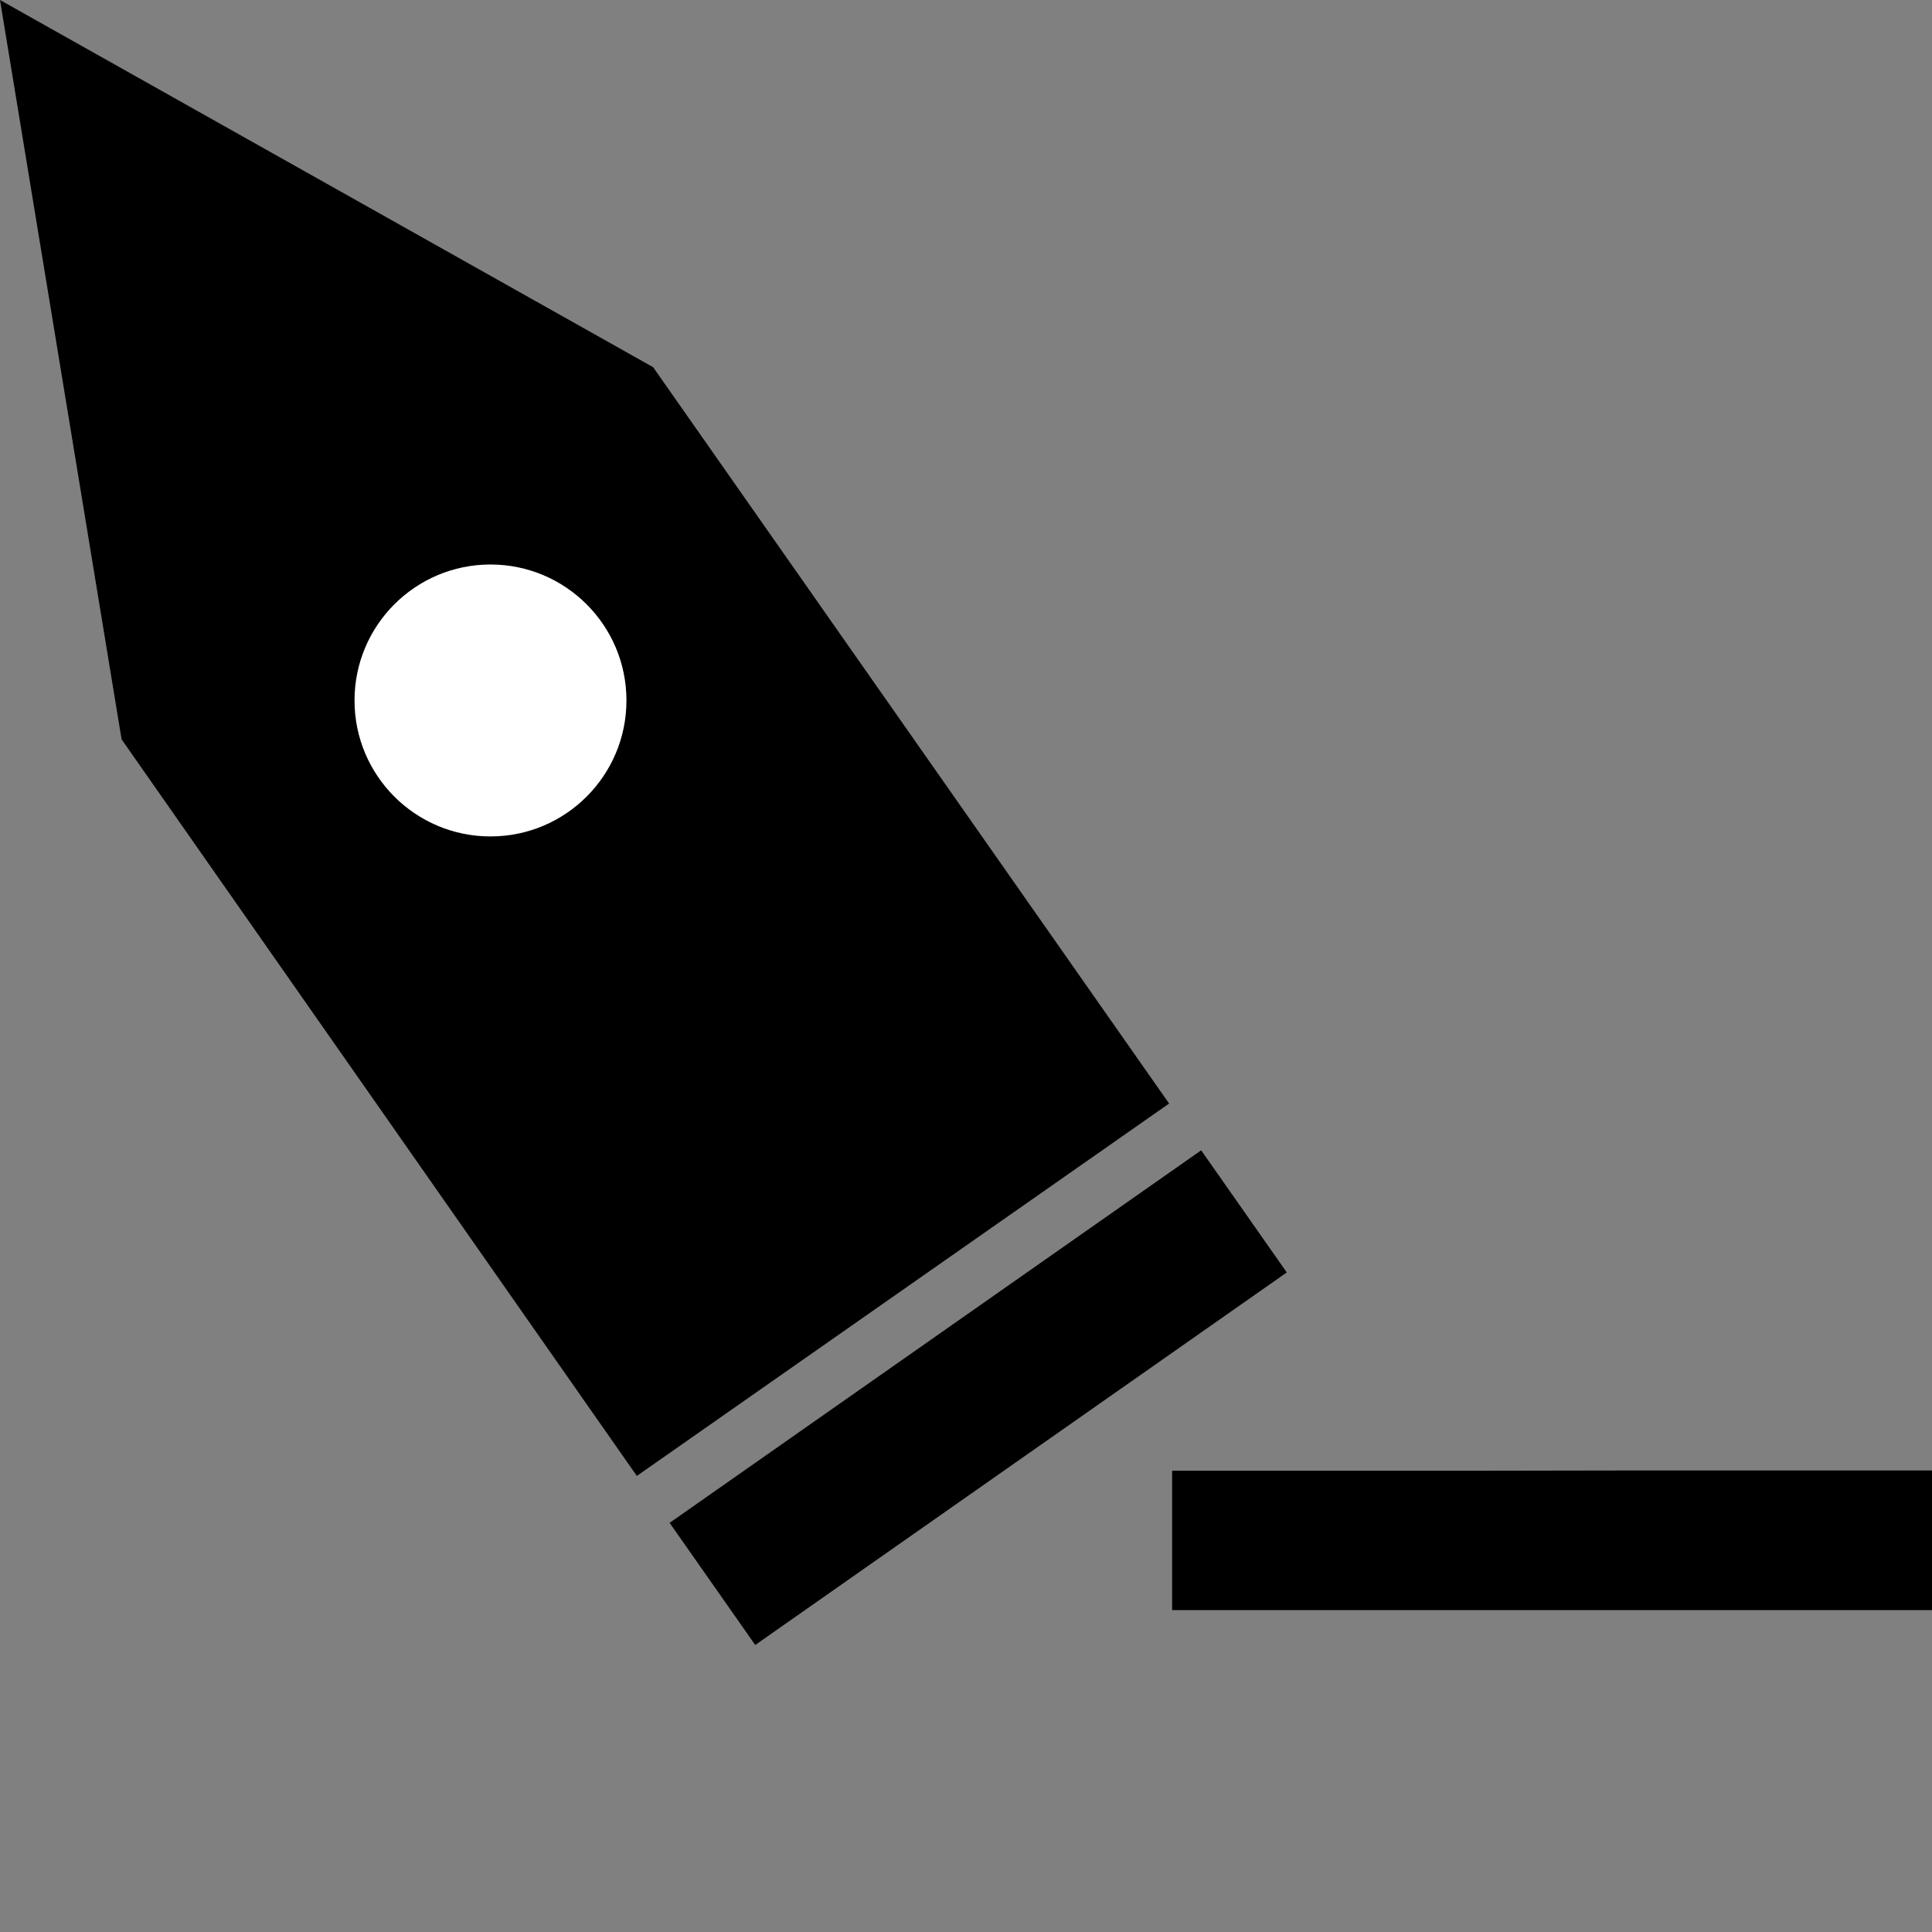 <?xml version="1.0" encoding="utf-8"?>
<!-- Generator: Adobe Illustrator 16.0.0, SVG Export Plug-In . SVG Version: 6.00 Build 0)  -->
<!DOCTYPE svg PUBLIC "-//W3C//DTD SVG 1.1//EN" "http://www.w3.org/Graphics/SVG/1.1/DTD/svg11.dtd">
<svg version="1.1" id="レイヤー_1" xmlns="http://www.w3.org/2000/svg" xmlns:xlink="http://www.w3.org/1999/xlink" x="0px"
	 y="0px" width="16px" height="16px" viewBox="0 0 16 16" enable-background="new 0 0 16 16" xml:space="preserve">
<rect x="0" y="0" width="16" height="16" fill="#808080" stroke="none"/>
<g>
	<rect x="5.416" y="10.956" transform="matrix(-0.819 0.574 -0.574 -0.819 21.381 16.402)" width="5.375" height="1.235"/>
	<polygon points="9.682,9.139 5.274,12.223 1.007,6.123 0,0 5.409,3.041 	"/>
	<circle fill="#FFFFFF" cx="4.062" cy="5.801" r="1.126"/>
	<polygon points="12.256,13.334 9.707,13.334 9.707,12.18 12.256,12.18 13.449,12.178 16,12.178 16,13.334 13.449,13.334 	"/>
</g>
</svg>
